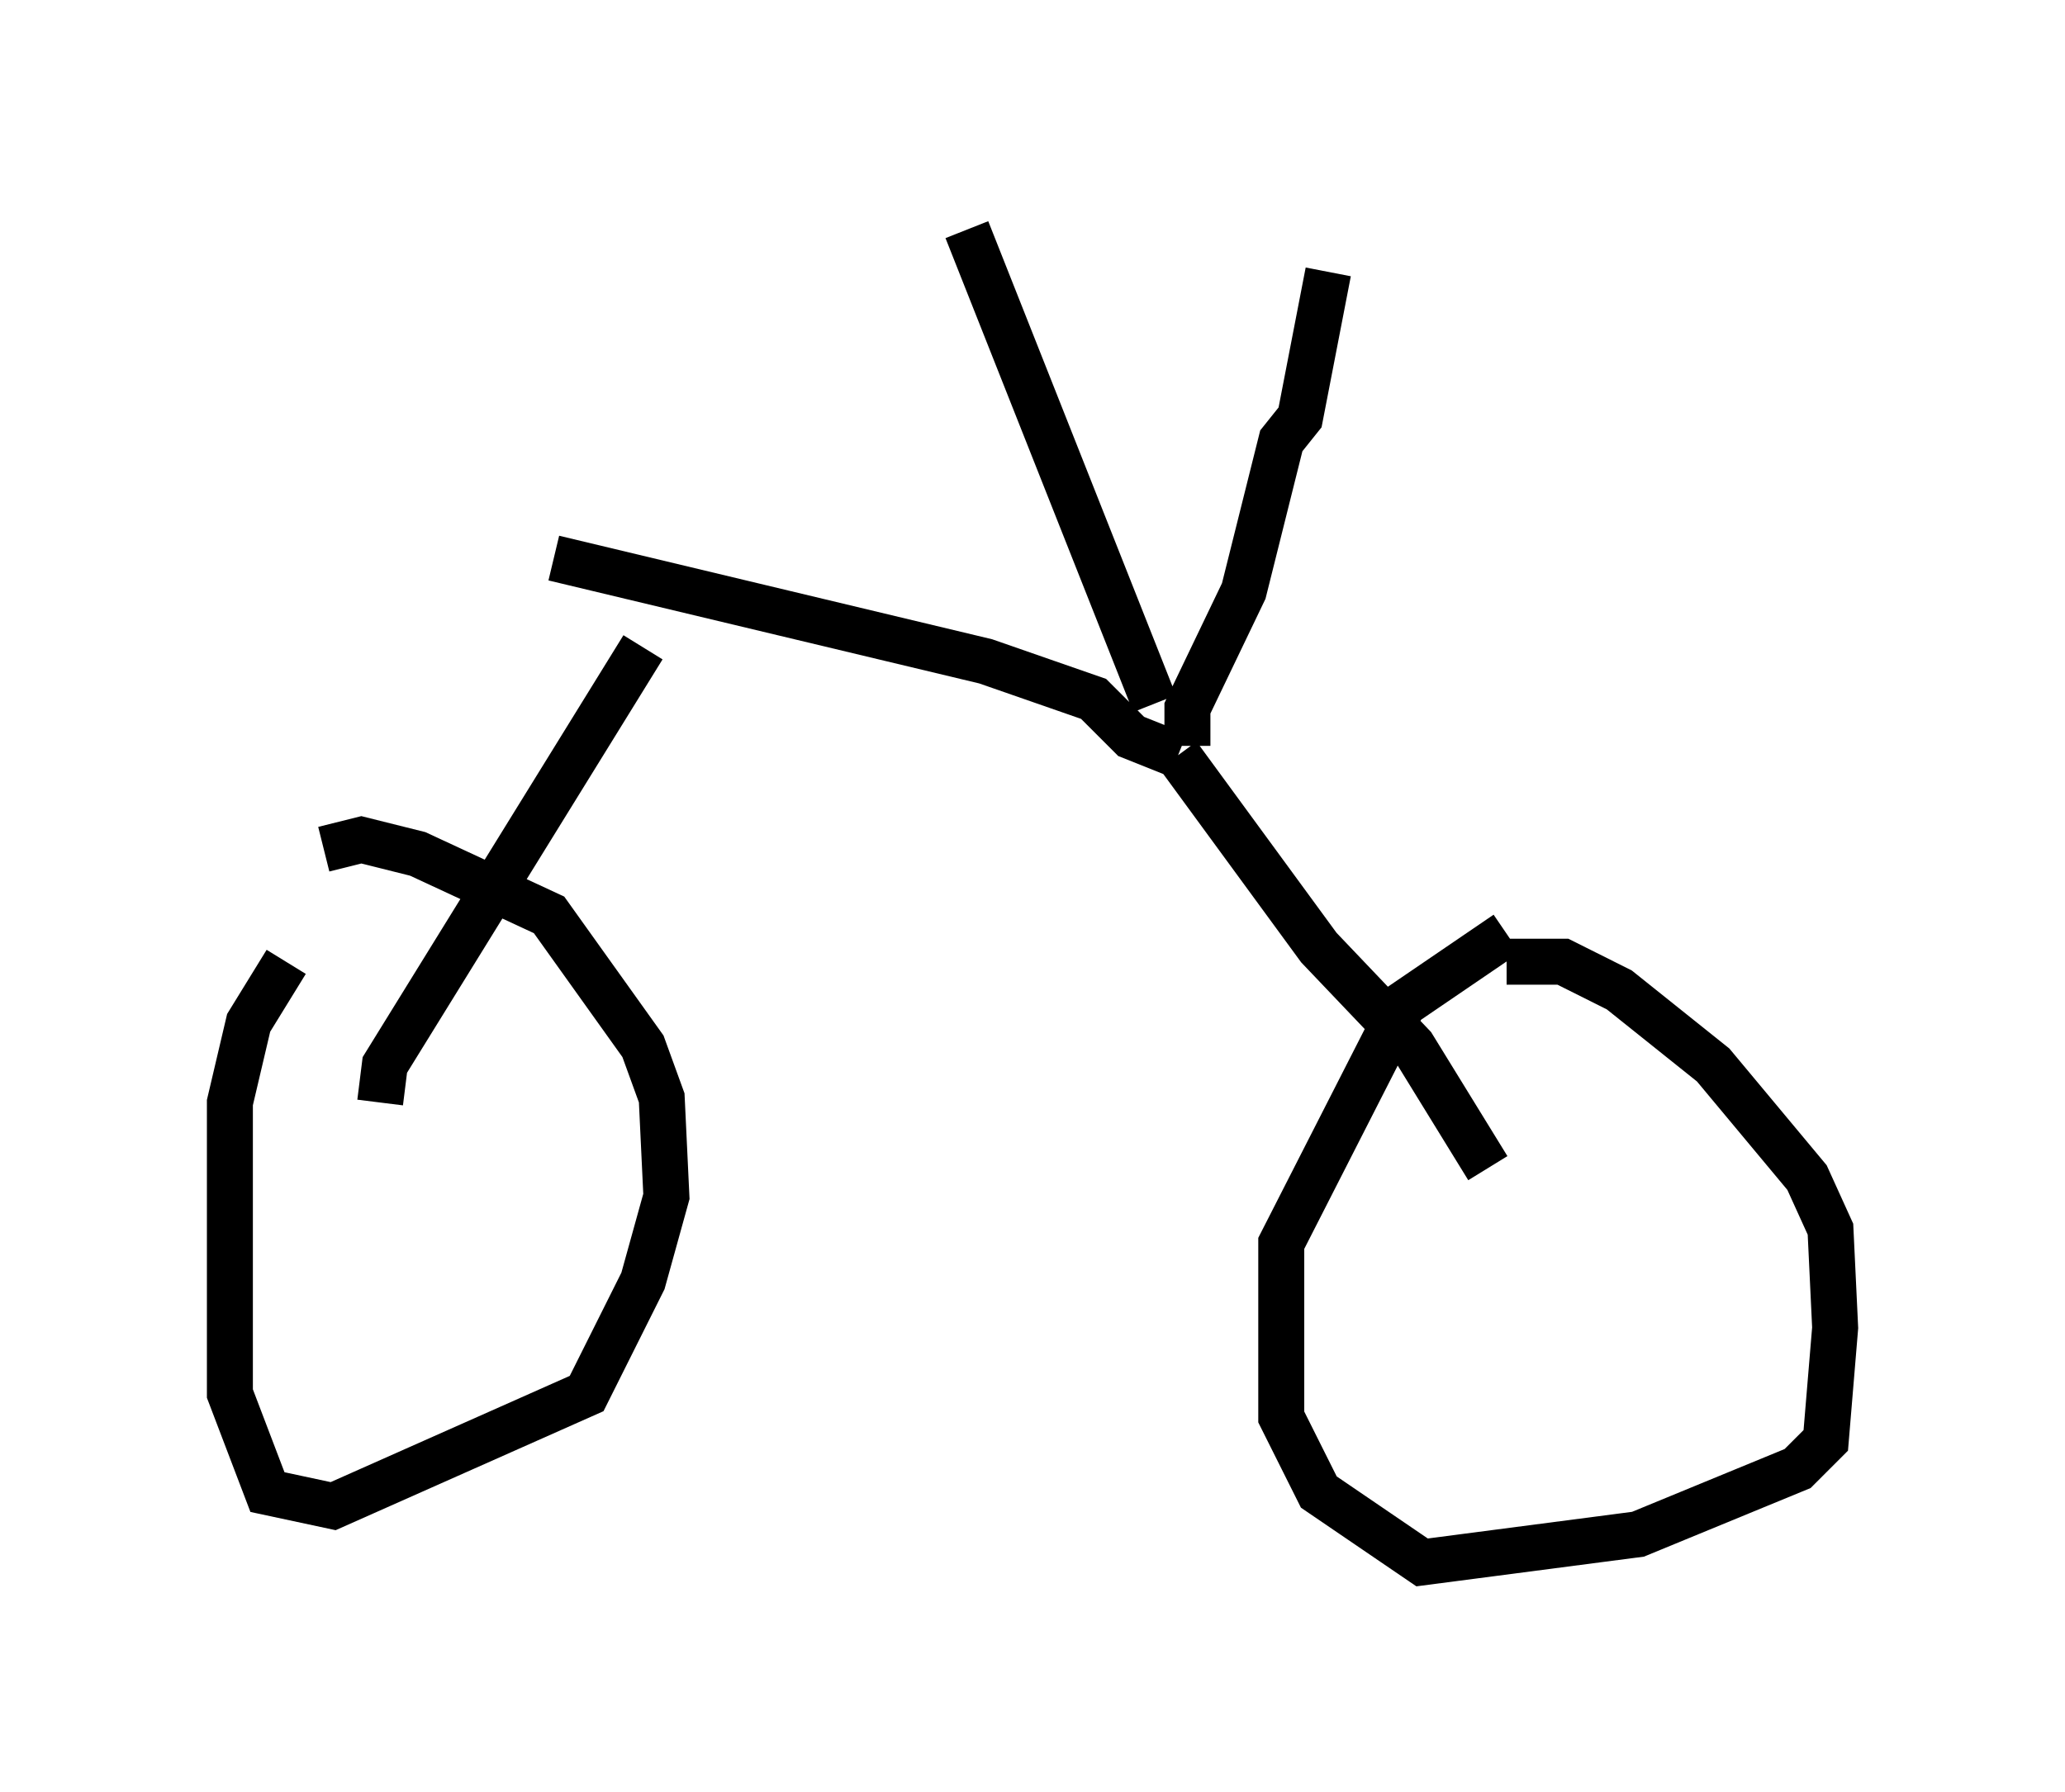 <?xml version="1.0" encoding="utf-8" ?>
<svg baseProfile="full" height="38.992" version="1.1" width="44.913" xmlns="http://www.w3.org/2000/svg" xmlns:ev="http://www.w3.org/2001/xml-events" xmlns:xlink="http://www.w3.org/1999/xlink"><defs /><rect fill="white" height="38.992" width="44.913" x="0" y="0" /><path d="M7.654, 19.904 m-1.429, 1.021 l-0.817, 1.327 -0.408, 1.735 l0.0, 6.329 0.817, 2.144 l1.429, 0.306 5.513, -2.45 l1.225, -2.45 0.51, -1.838 l-0.102, -2.144 -0.408, -1.123 l-2.042, -2.858 -2.858, -1.327 l-1.225, -0.306 -0.817, 0.204 m25.725, 1.838 l-2.246, 1.531 -2.654, 5.206 l0.0, 3.777 0.817, 1.633 l2.246, 1.531 4.696, -0.613 l3.471, -1.429 0.613, -0.613 l0.204, -2.45 -0.102, -2.144 l-0.51, -1.123 -2.042, -2.45 l-2.042, -1.633 -1.225, -0.613 l-1.225, 0.0 m-24.5, 3.063 l0.102, -0.817 5.615, -9.086 m18.375, 11.331 l-1.633, -2.654 -2.042, -2.144 l-3.063, -4.185 m0.204, -0.204 l0.0, -0.817 1.225, -2.552 l0.817, -3.267 0.408, -0.51 l0.613, -3.165 m-3.777, 9.392 l-4.083, -10.311 m4.594, 11.433 l-1.021, -0.408 -0.817, -0.817 l-2.348, -0.817 -9.392, -2.246 " fill="none" stroke="black" stroke-width="1" /></svg>